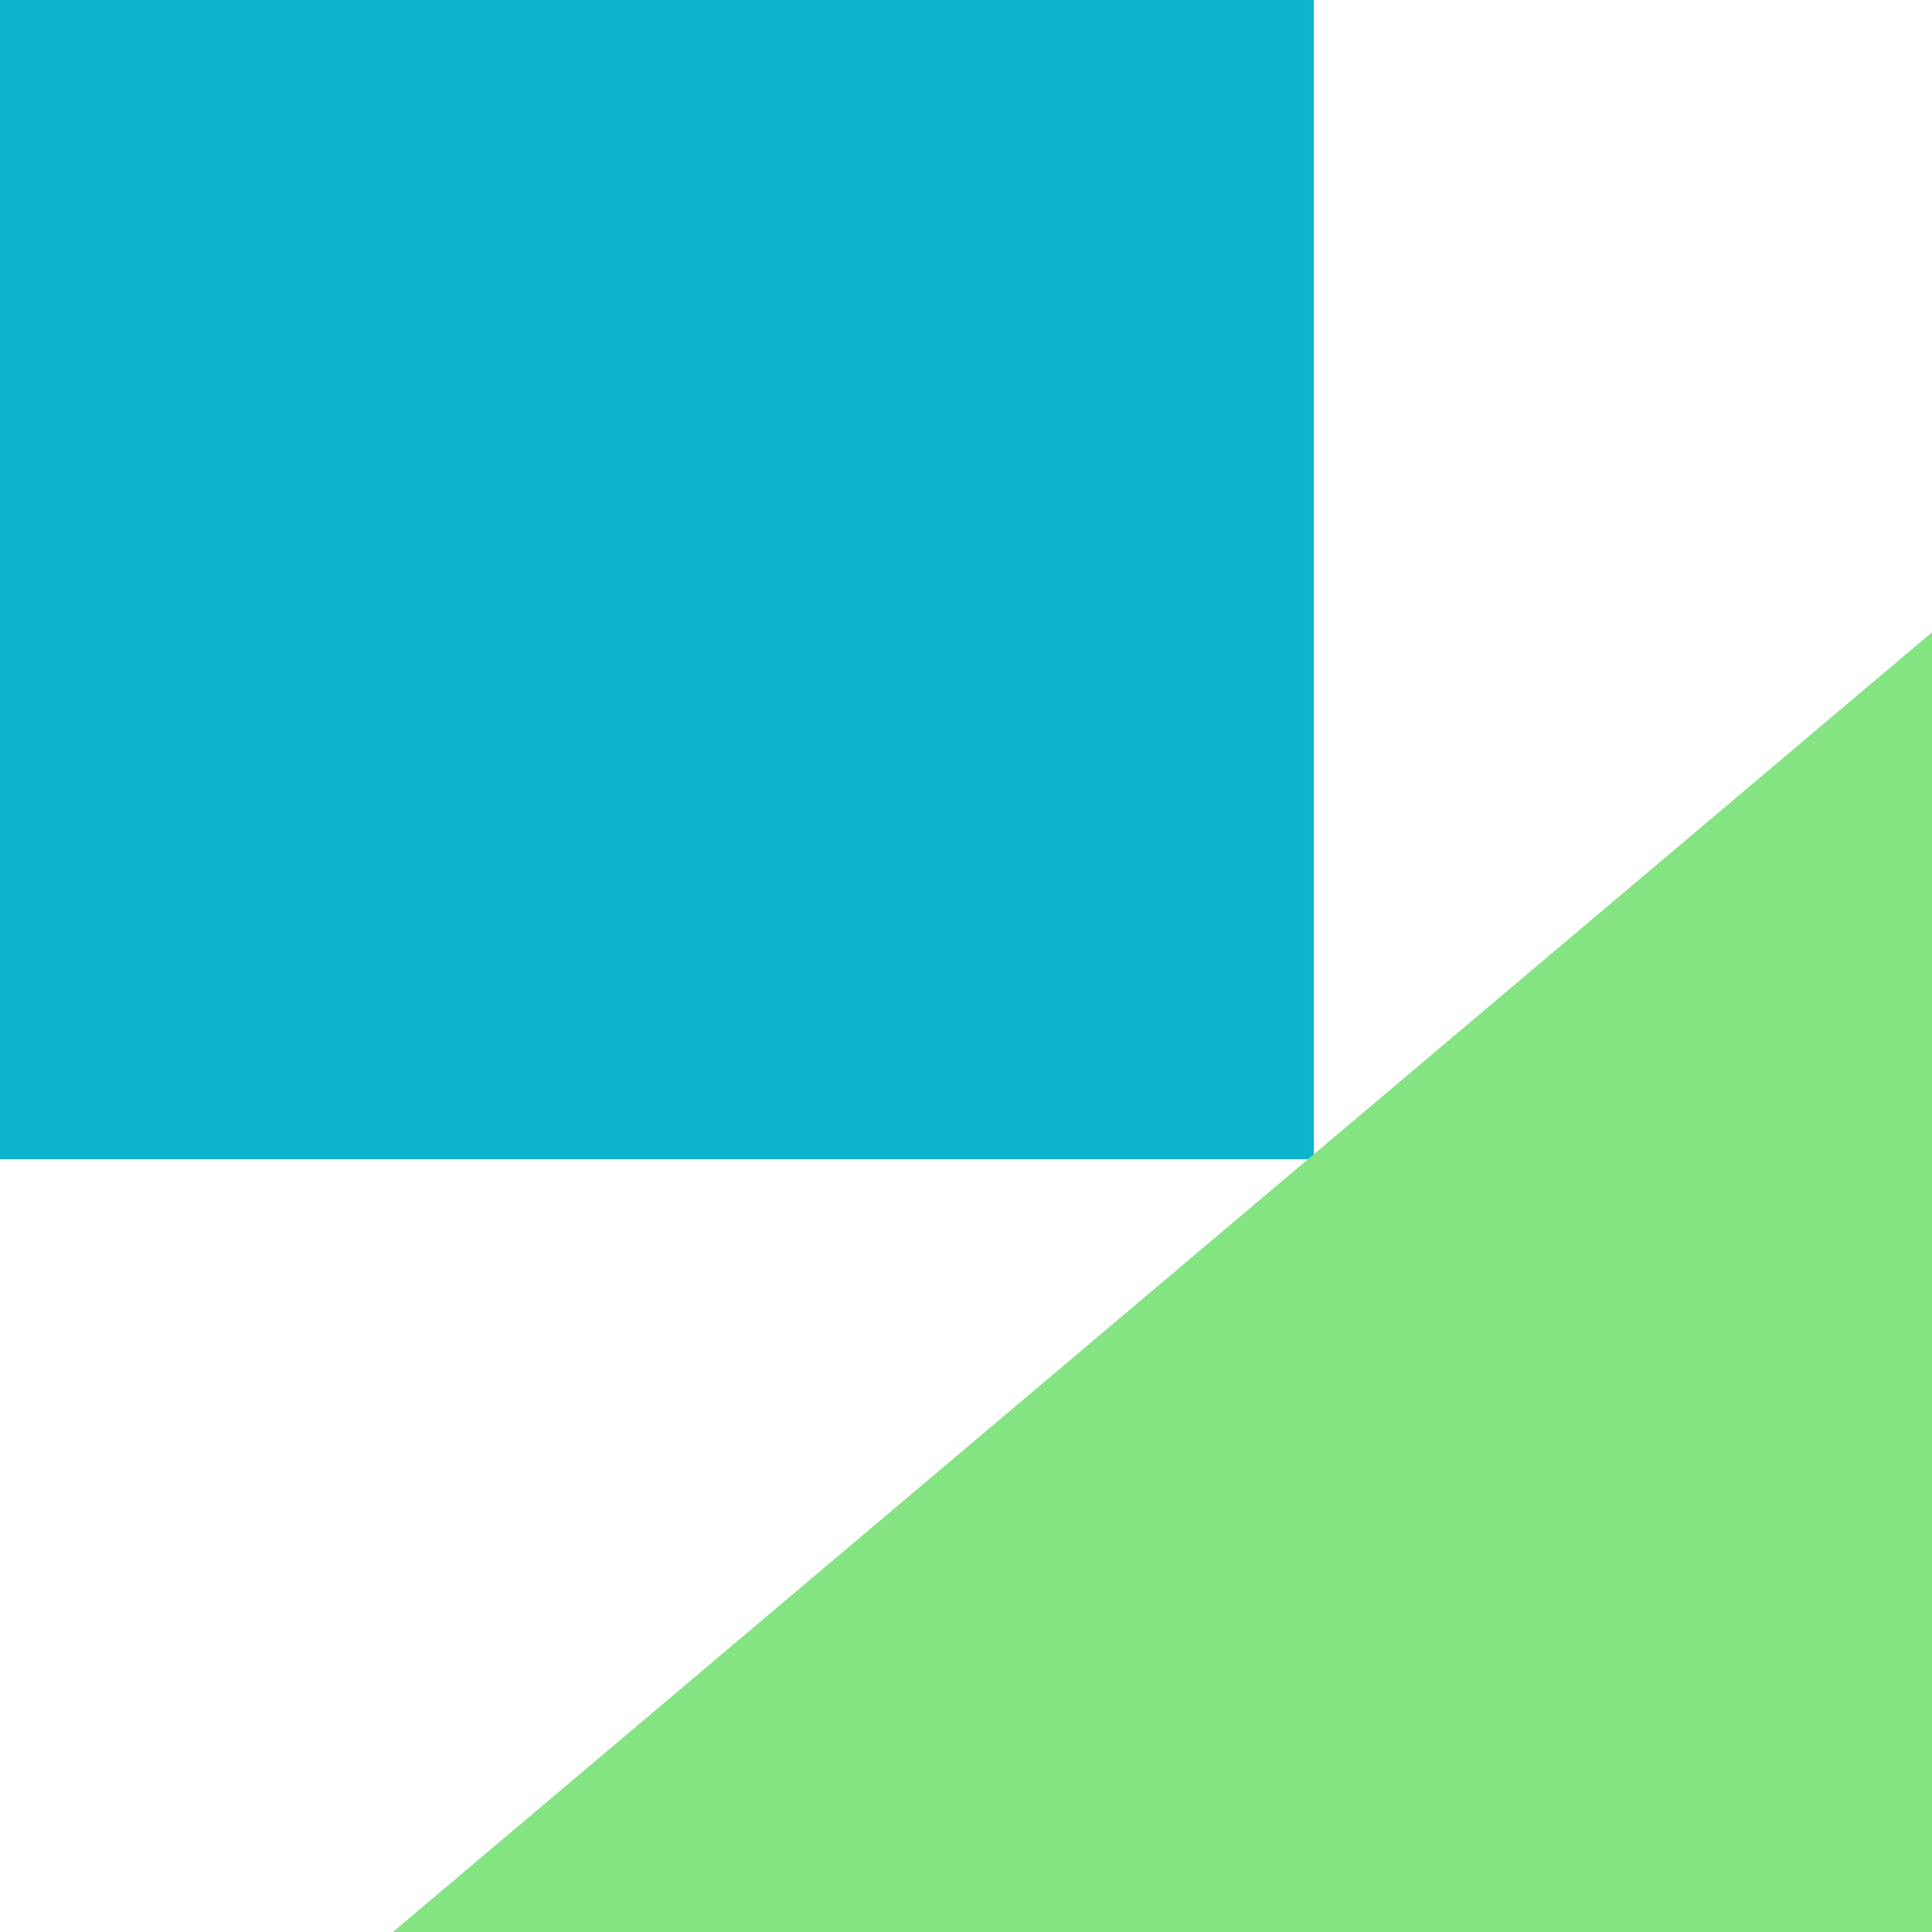 <?xml version="1.0" standalone="no"?><!-- Generator: Gravit.io --><svg xmlns="http://www.w3.org/2000/svg" xmlns:xlink="http://www.w3.org/1999/xlink" style="isolation:isolate" viewBox="0 0 55 55" width="55" height="55"><defs><clipPath id="_clipPath_wKVJQGHsWoT0CXL9AwjmIVH2rdy2MO1p"><rect width="55" height="55"/></clipPath></defs><g clip-path="url(#_clipPath_wKVJQGHsWoT0CXL9AwjmIVH2rdy2MO1p)"><rect x="0" y="0" width="37.4" height="33" transform="matrix(1,0,0,1,0,0)" fill="rgb(14,179,206)"/><path d=" M 55 18 L 55 57 L 10 56 L 55 18 Z " fill="rgb(132,228,130)"/></g></svg>